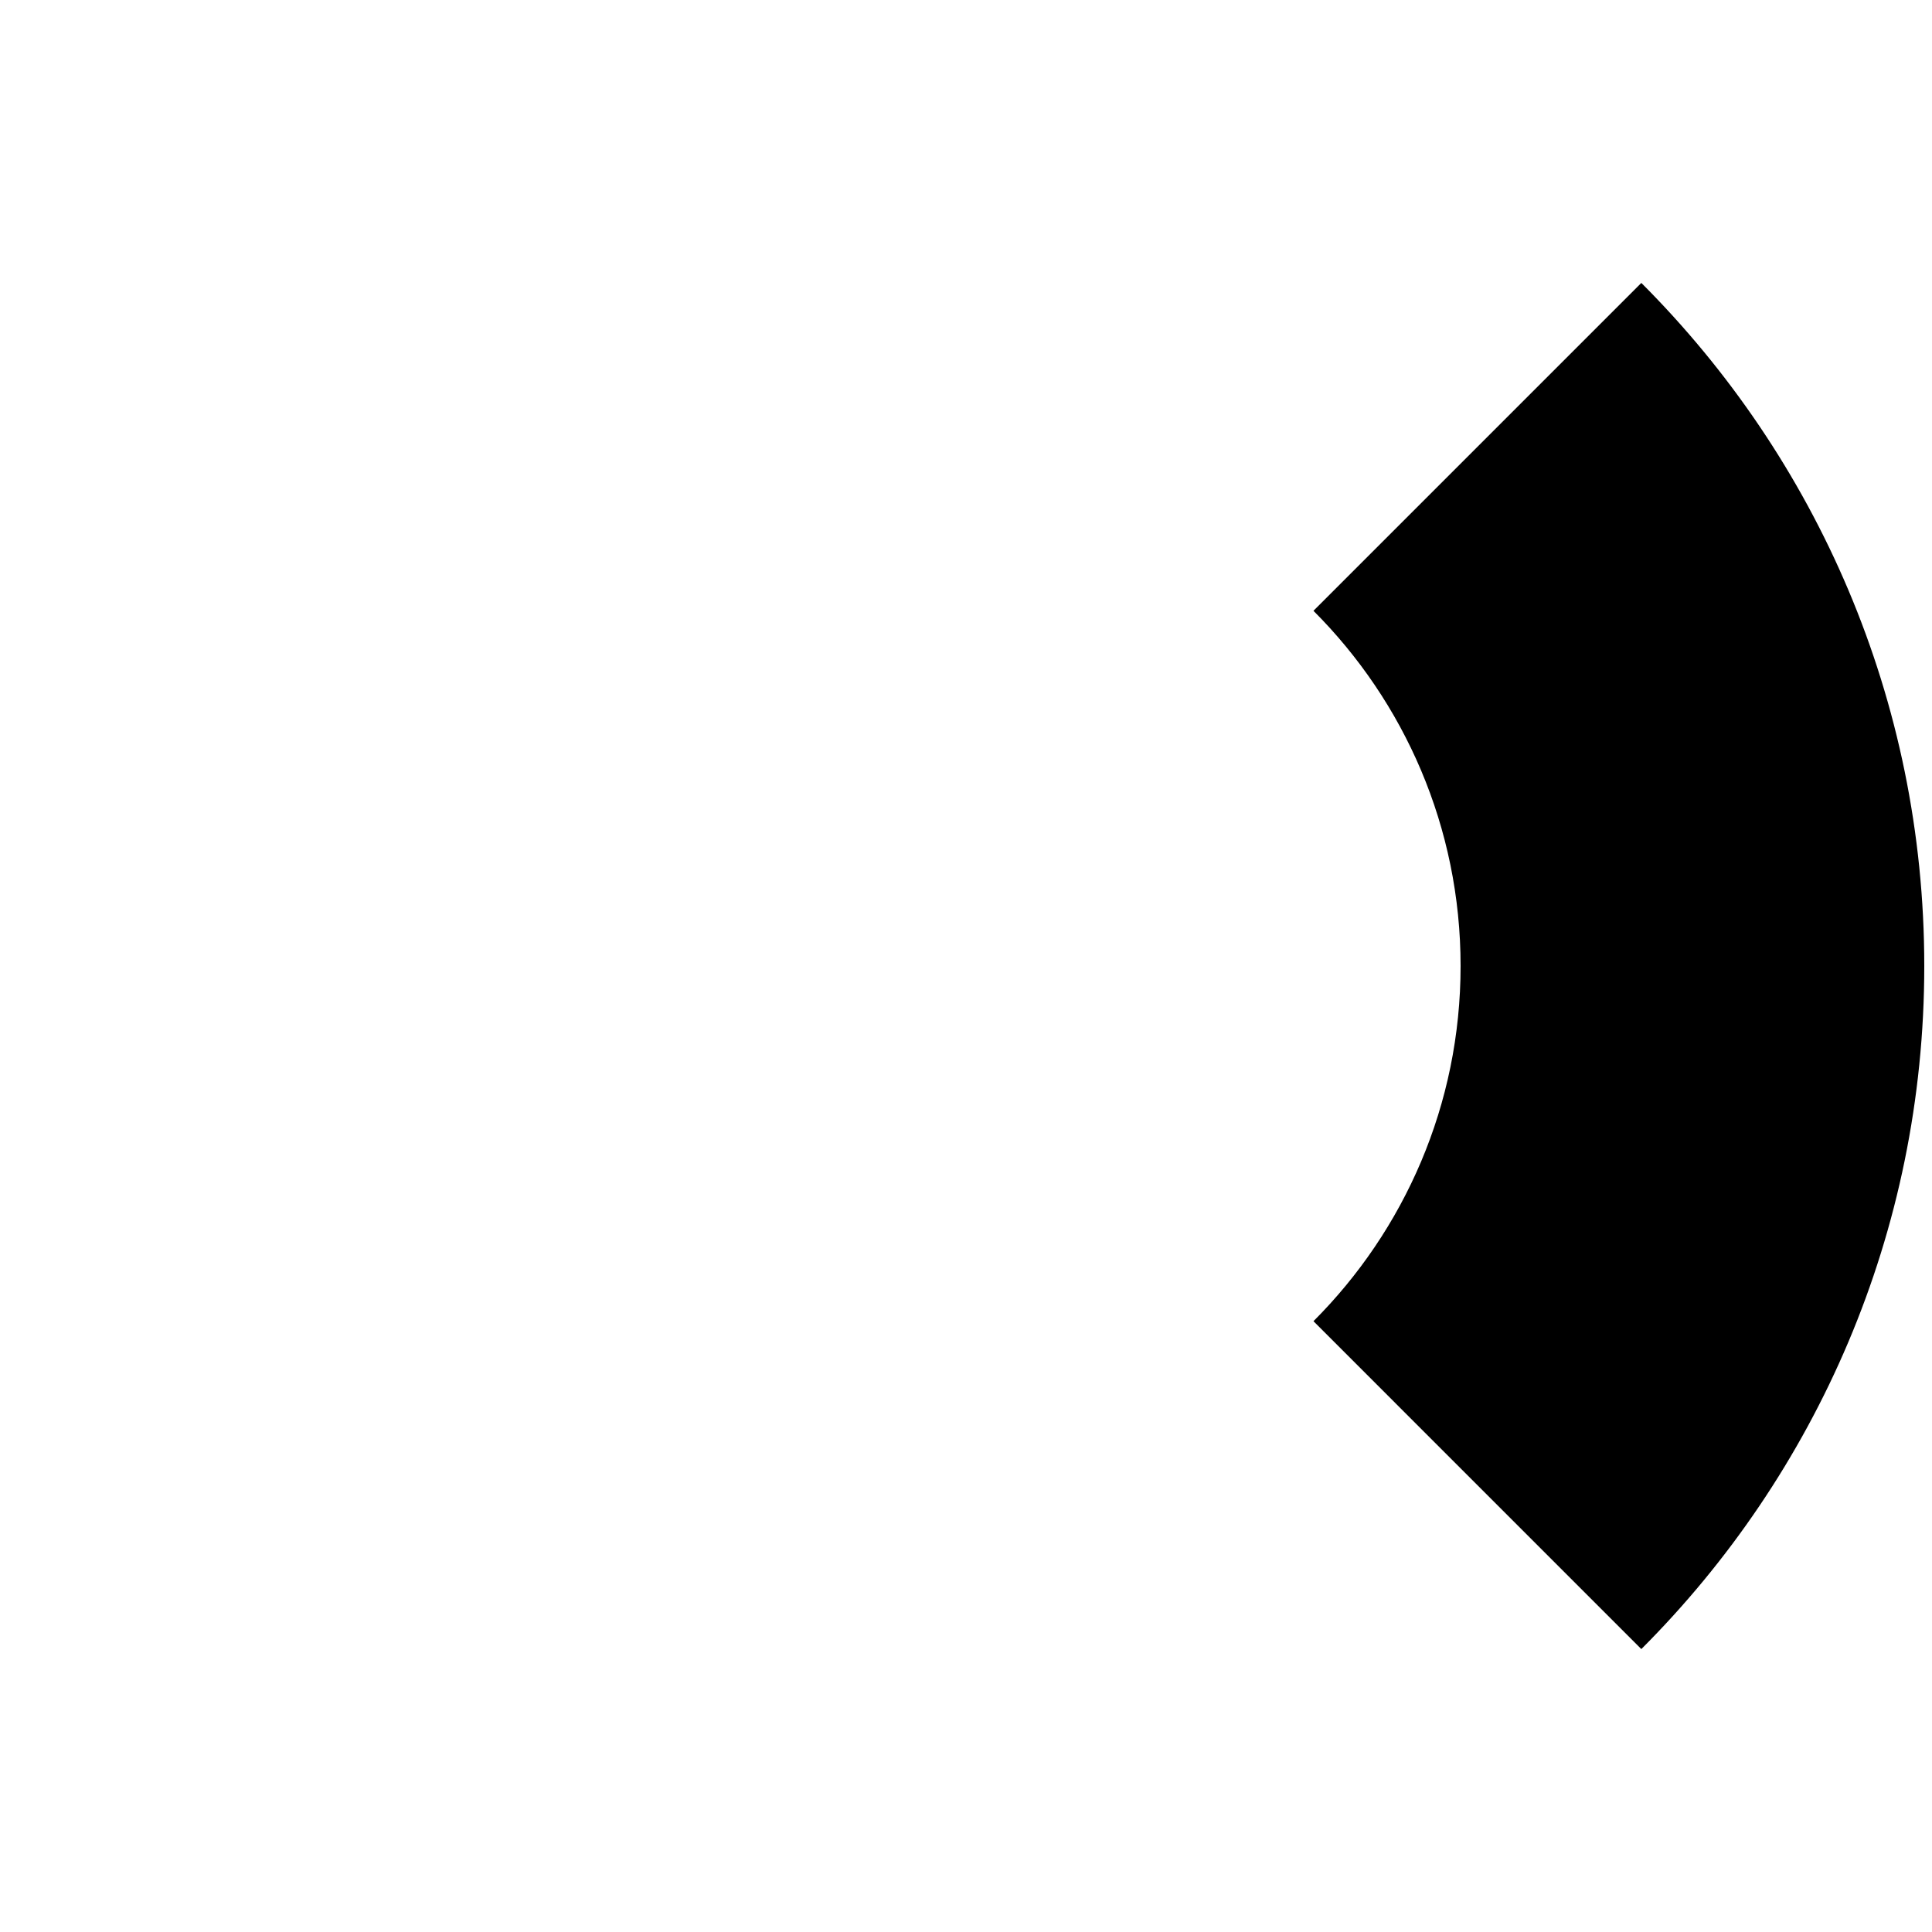<?xml version="1.0" encoding="utf-8"?>
<!-- Generator: Adobe Illustrator 14.0.0, SVG Export Plug-In . SVG Version: 6.00 Build 43363)  -->
<!DOCTYPE svg PUBLIC "-//W3C//DTD SVG 1.1//EN" "http://www.w3.org/Graphics/SVG/1.1/DTD/svg11.dtd">
<svg version="1.1" id="Ebene_1" xmlns="http://www.w3.org/2000/svg" xmlns:xlink="http://www.w3.org/1999/xlink" x="0px" y="0px"
	 width="500px" height="500px" viewBox="0 0 500 500" enable-background="new 0 0 500 500" xml:space="preserve">
<path d="M424.776,426.777C470.018,381.536,498,319.036,498,250c0-69.036-27.982-131.536-73.224-176.777l-84.853,84.853
	C363.449,181.602,378,214.102,378,250s-14.551,68.398-38.076,91.924L424.776,426.777z"/>
</svg>
